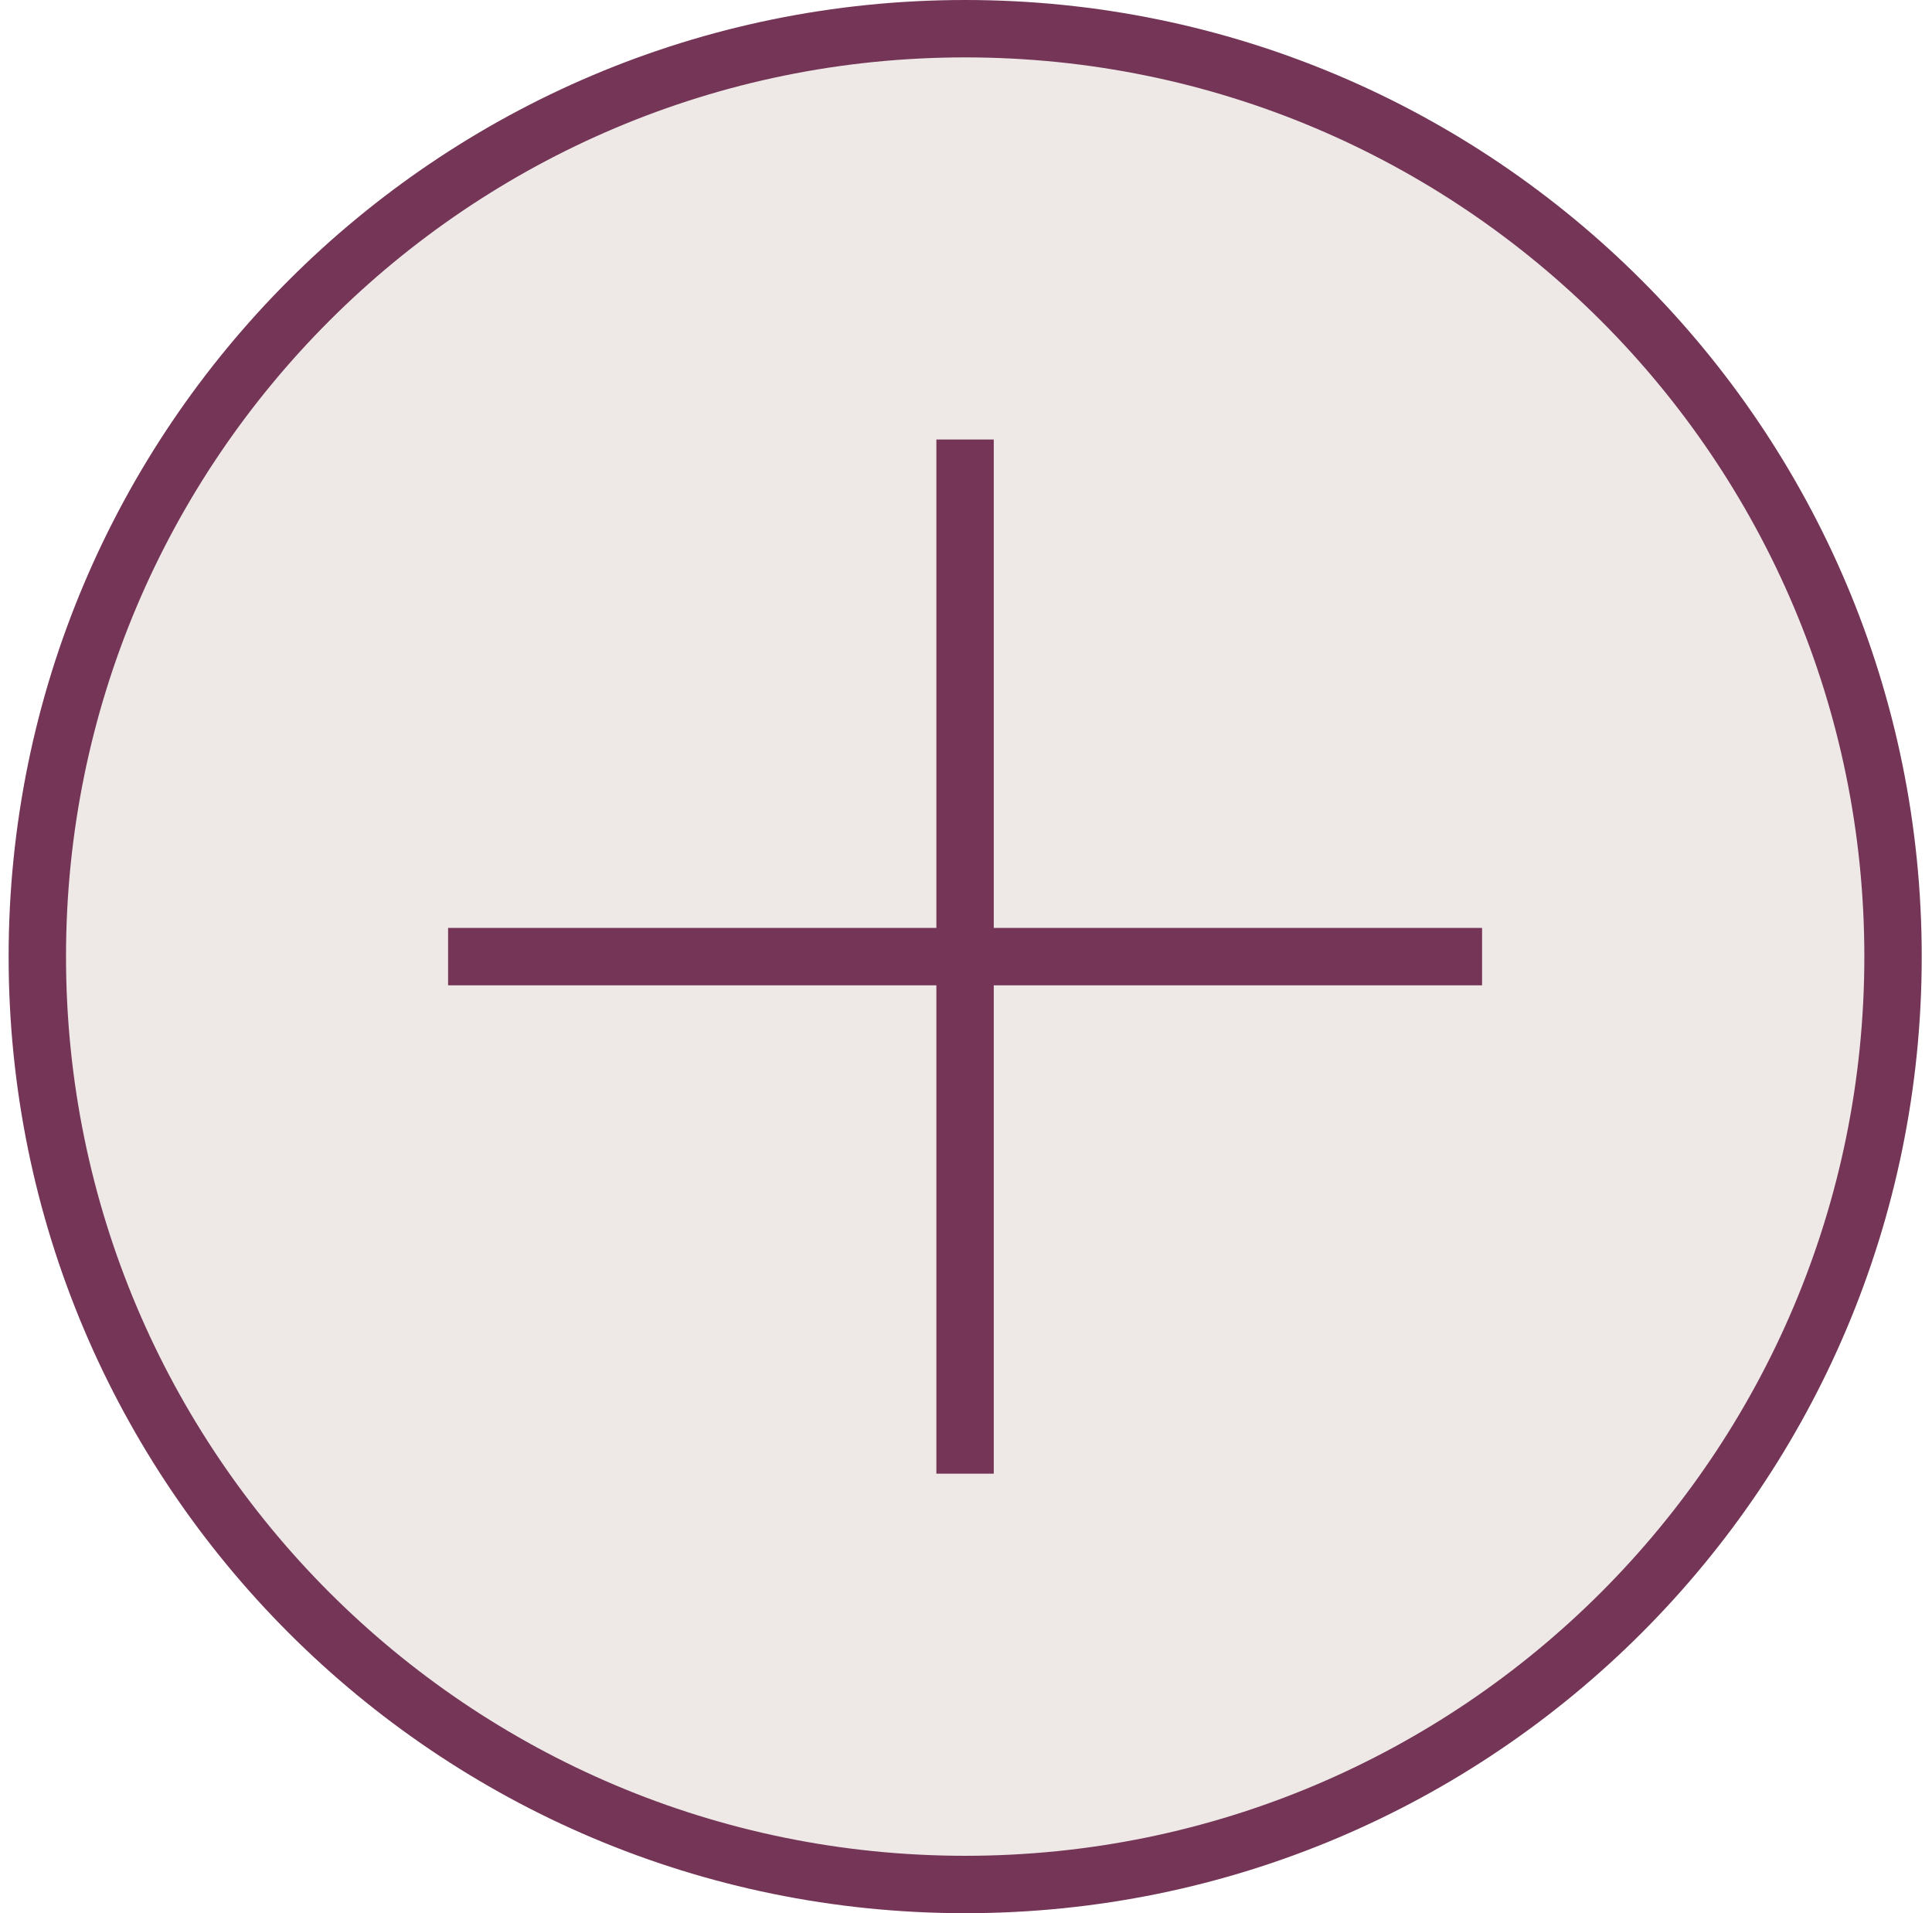 <svg width="101" height="100" viewBox="0 0 101 100" fill="none" xmlns="http://www.w3.org/2000/svg">
<path d="M98.963 50C98.963 76.786 77.247 98.5 50.457 98.5C23.668 98.5 1.951 76.786 1.951 50C1.951 23.214 23.668 1.5 50.457 1.5C77.247 1.5 98.963 23.214 98.963 50Z" fill="#EEE9E6" stroke="#743557" stroke-width="3"/>
<path d="M50.451 22.973V77.027" stroke="#743557" stroke-width="3"/>
<path d="M23.425 50.001H77.479" stroke="#743557" stroke-width="3"/>
</svg>
